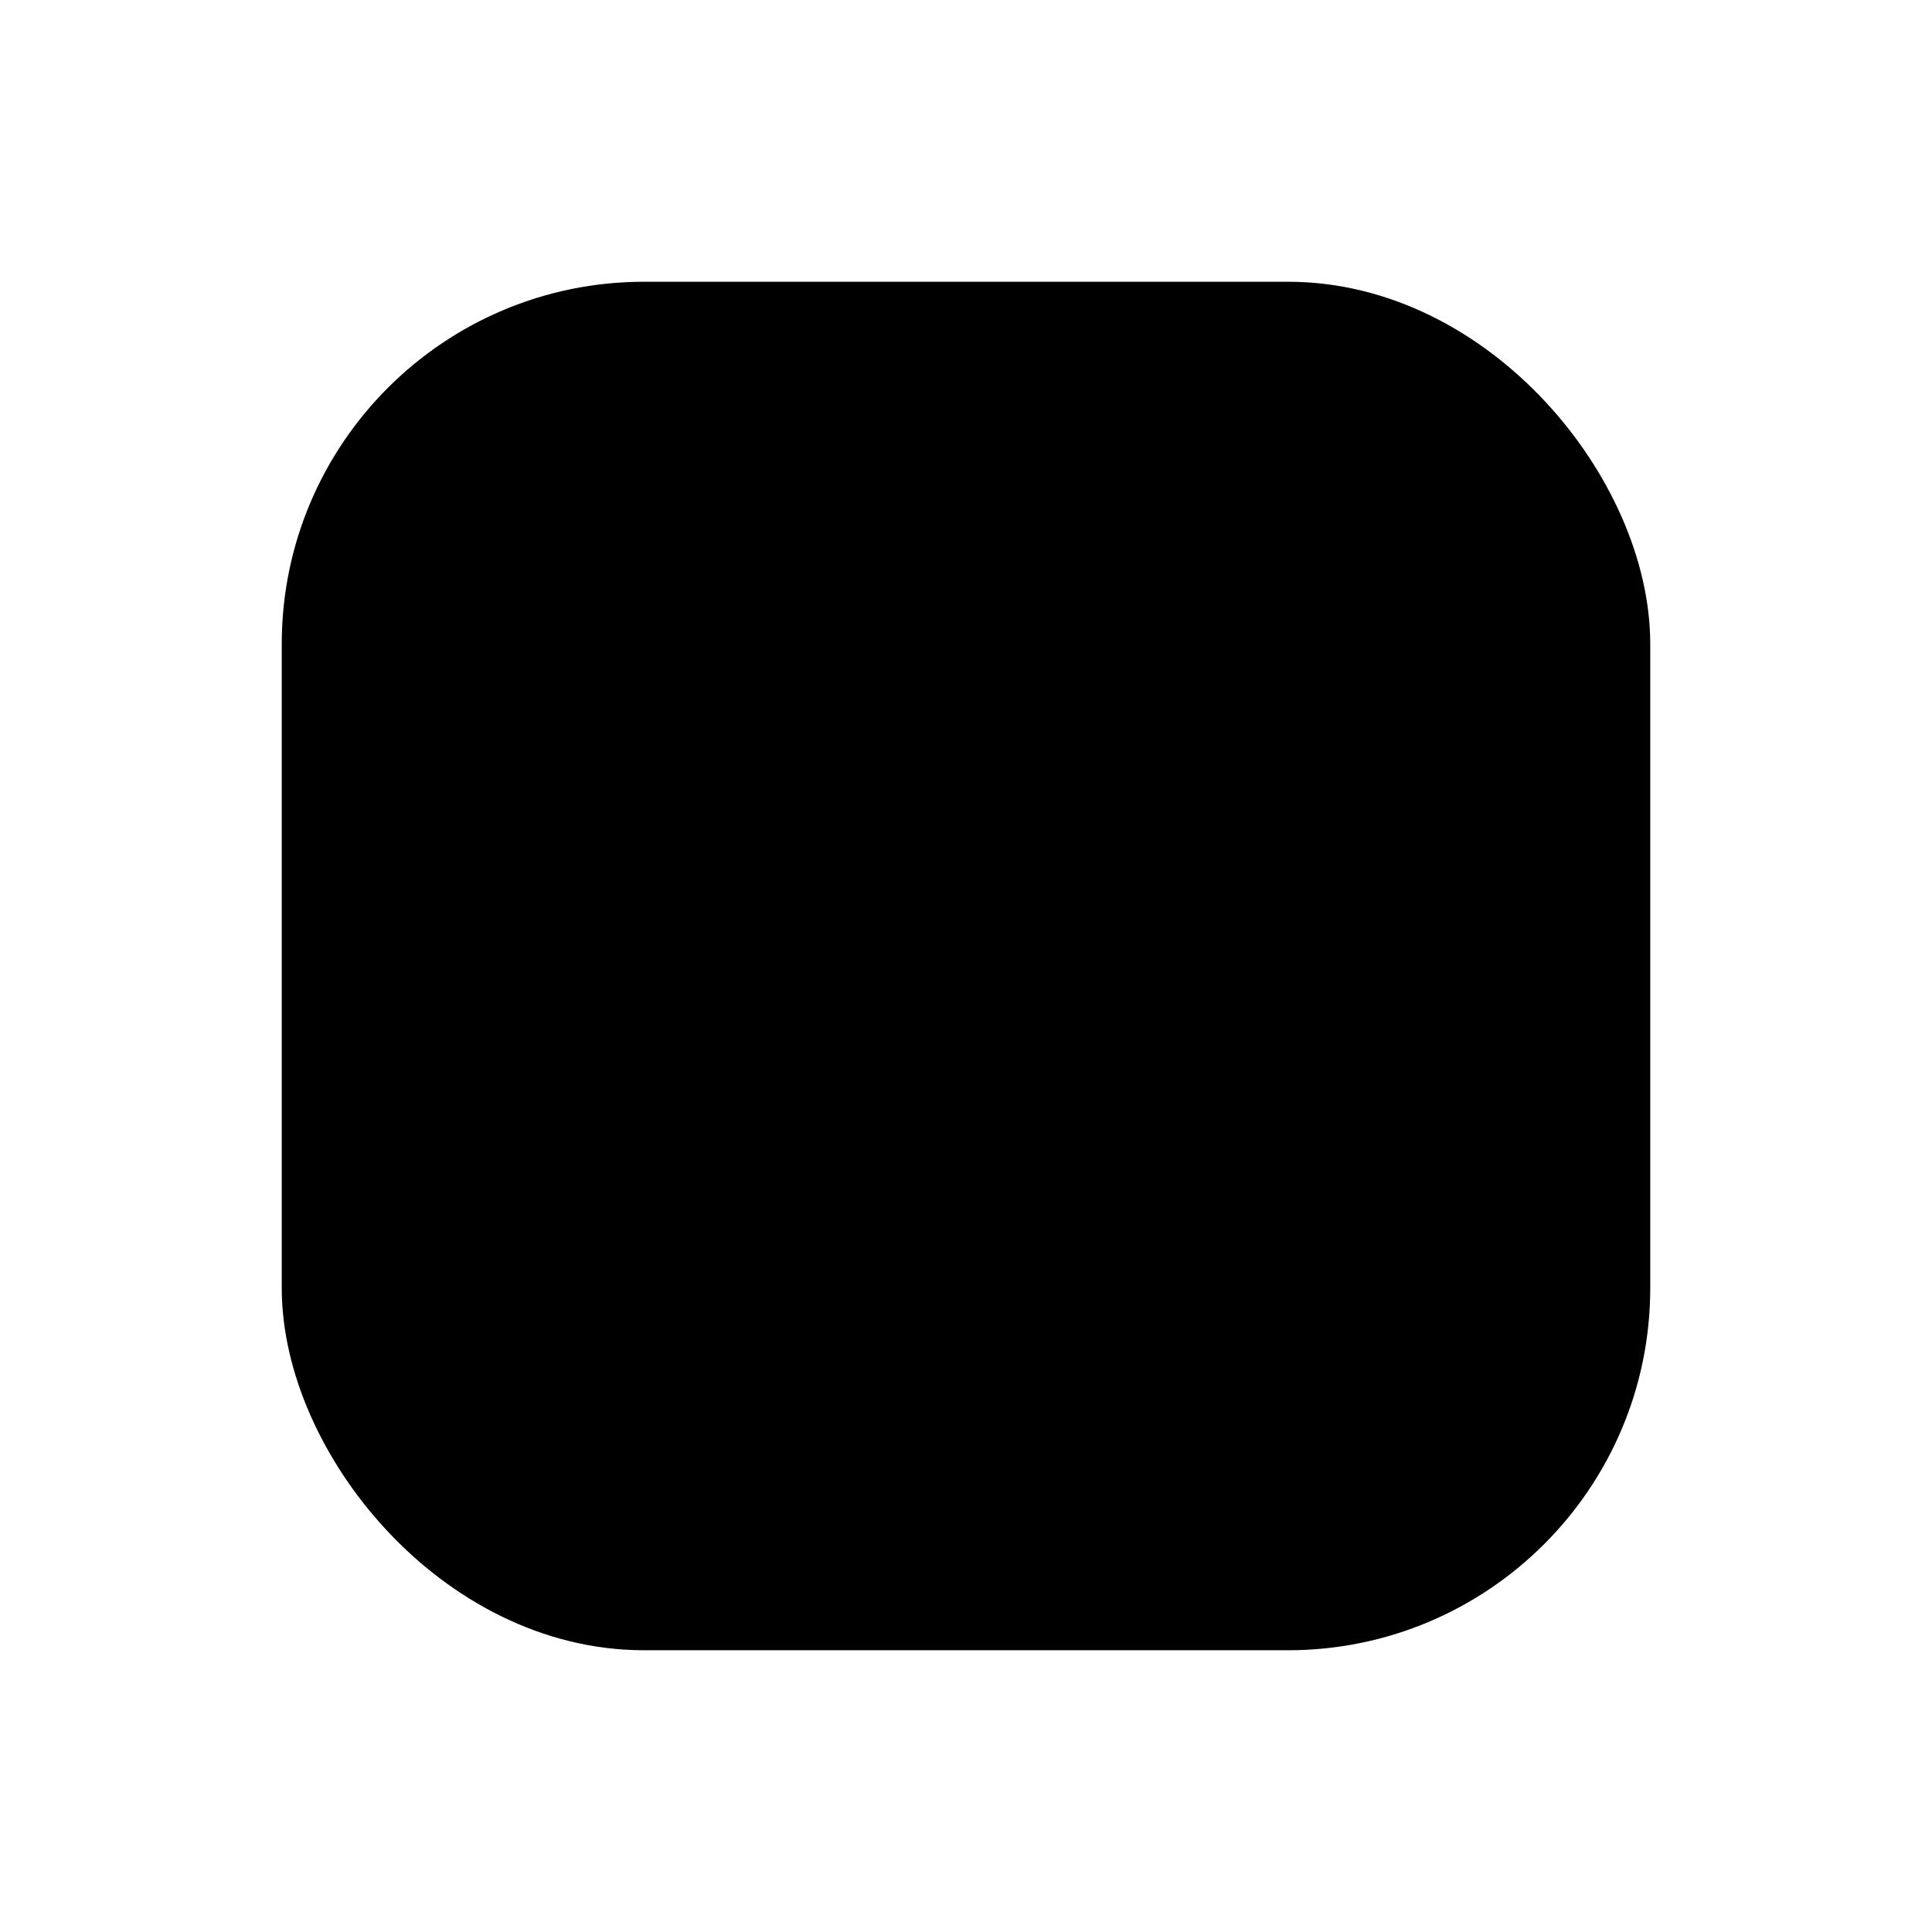 <svg xmlns="http://www.w3.org/2000/svg" width="24" height="24" viewBox="0 0 24 24">
  <rect width="16" height="16" x="4" y="4" rx="4" stroke="1"/>
  <path fill-rule="evenodd" d="M16.7 8.8a1 1 0 0 1 0 1.4l-5 5a1 1 0 0 1-1.4 0l-3-3a1 1 0 0 1 1.4-1.4l2.3 2.29 4.3-4.3a1 1 0 0 1 1.4 0Z" clip-rule="evenodd"/>
</svg>
